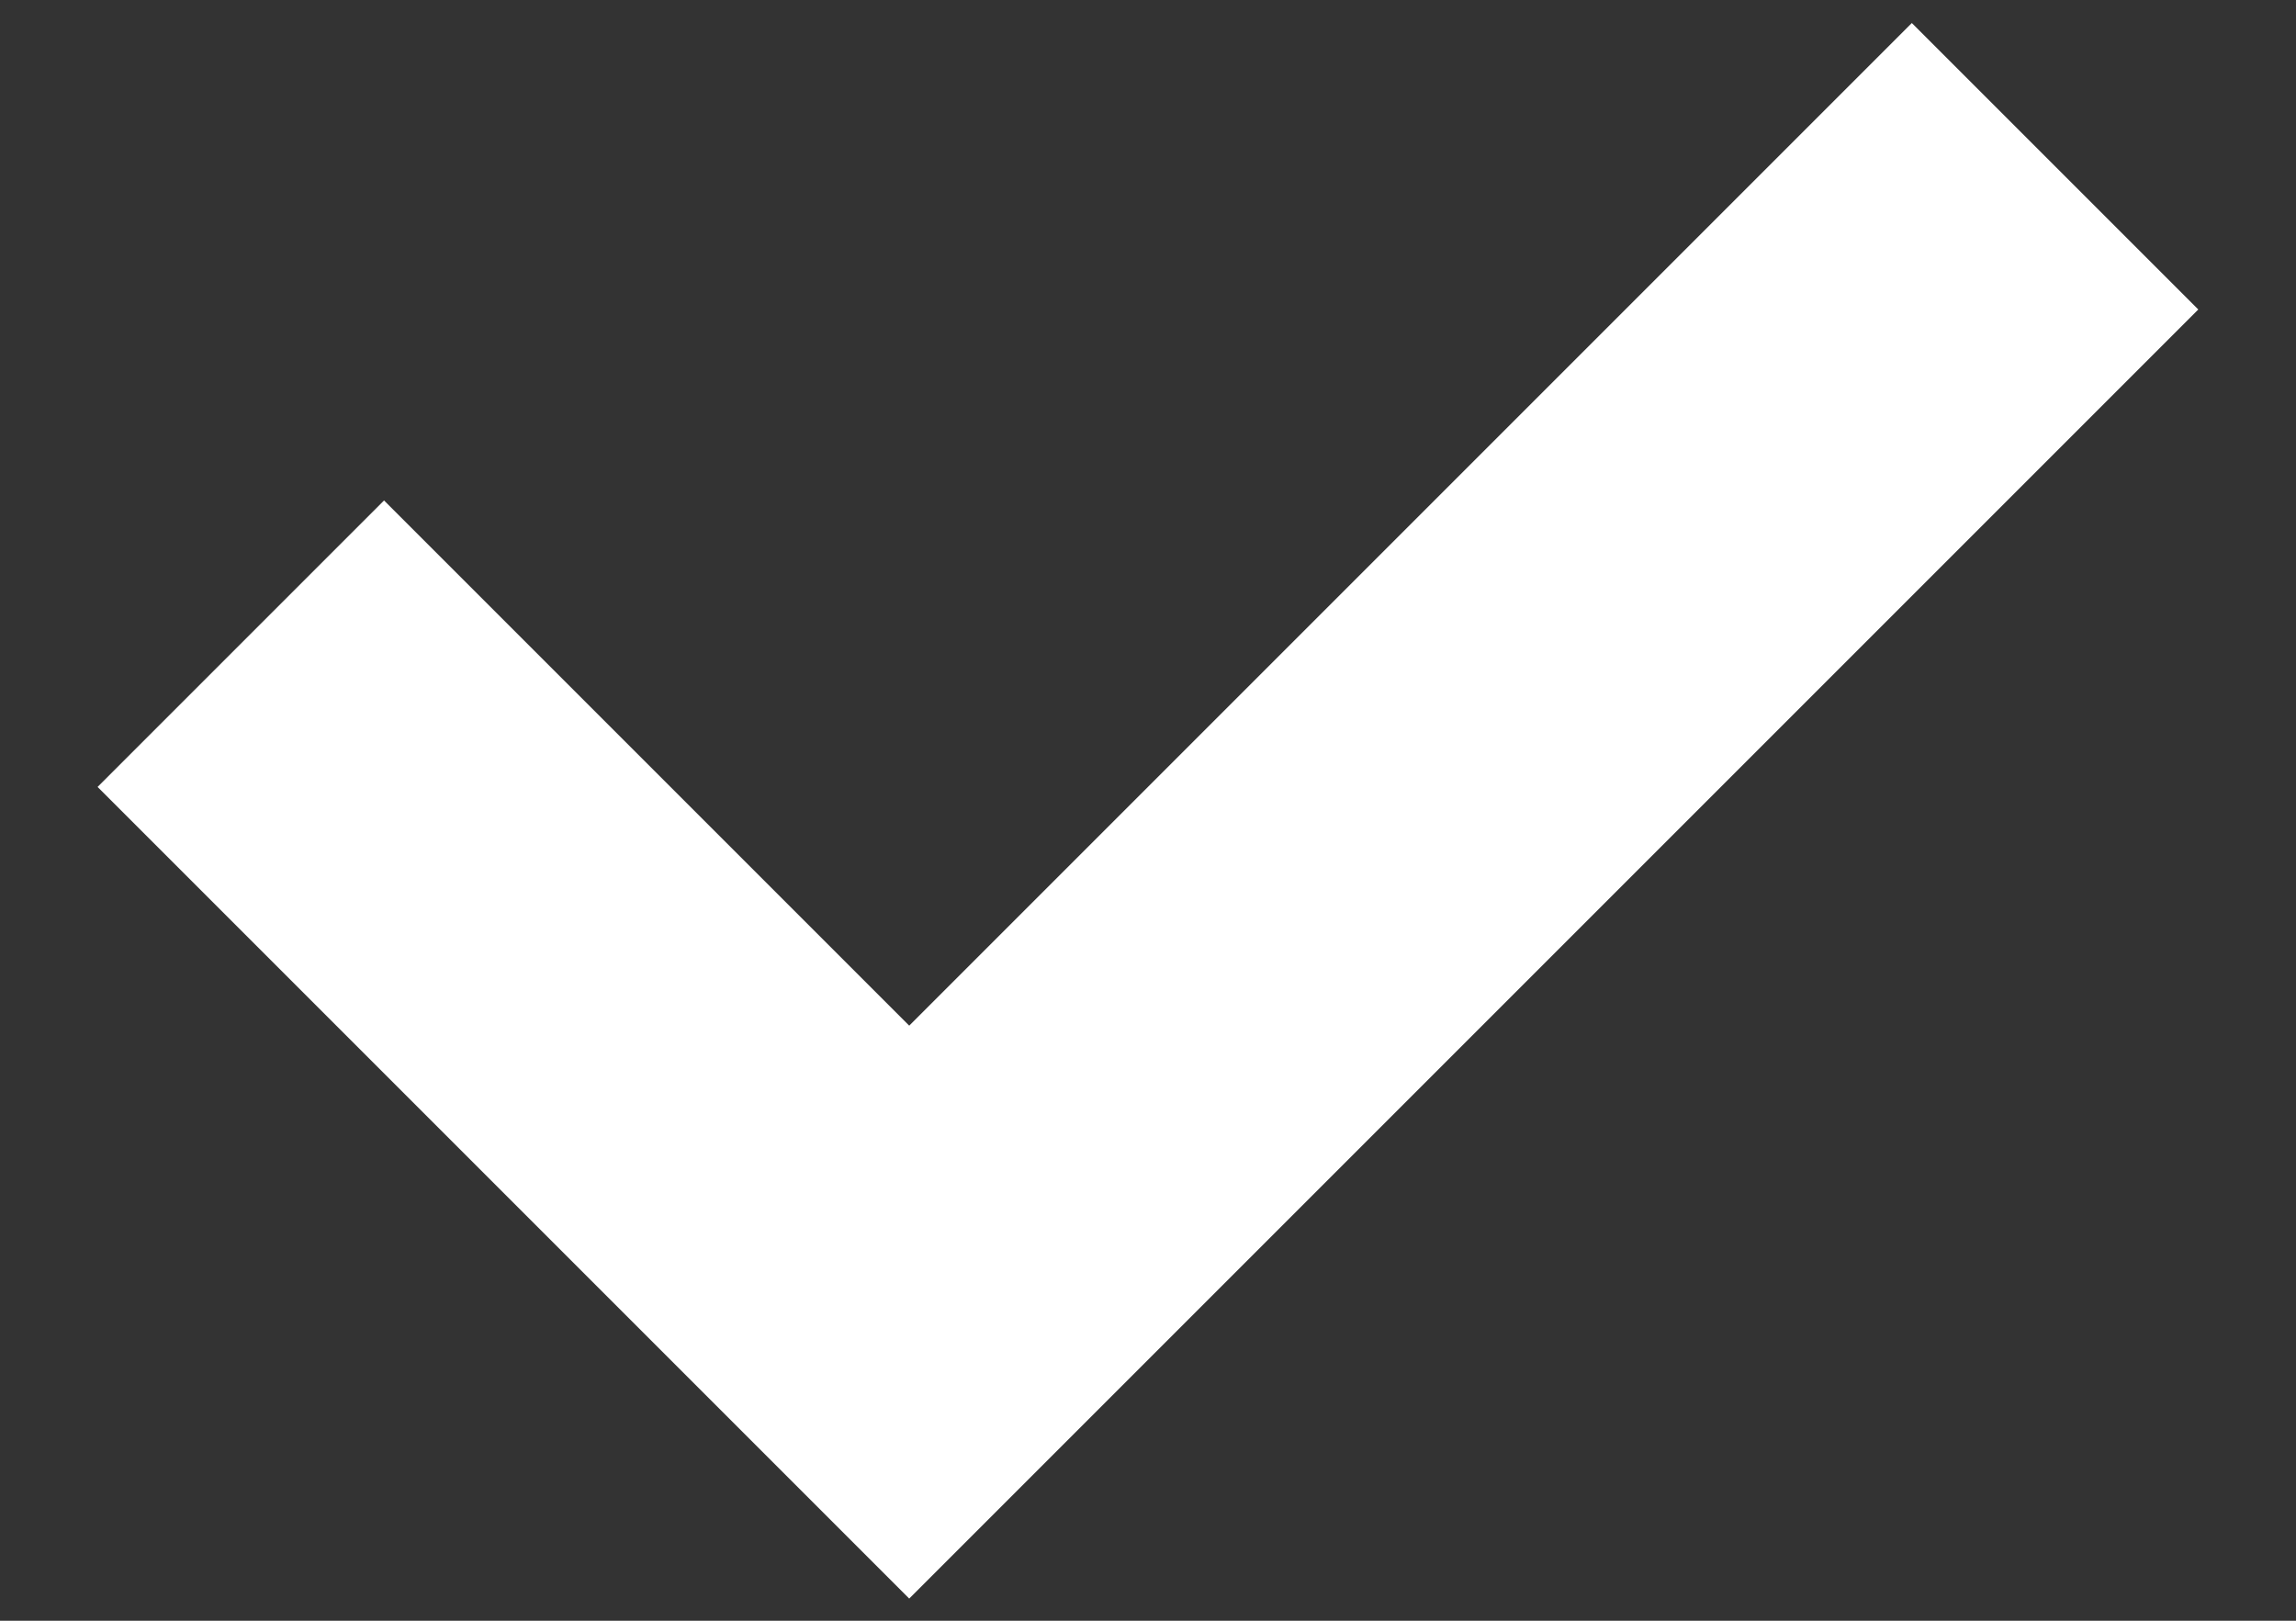 <svg height="12" viewBox="0 0 17 12" width="17" xmlns="http://www.w3.org/2000/svg"><rect x="0" y="0" width="17" height="12" fill="#333333" stroke="none"/><path d="m4 13h7v-12" fill="none" stroke="#fff" stroke-width="3" transform="matrix(.707 .707 -.707 .707 8.146 -7.253)"/></svg>